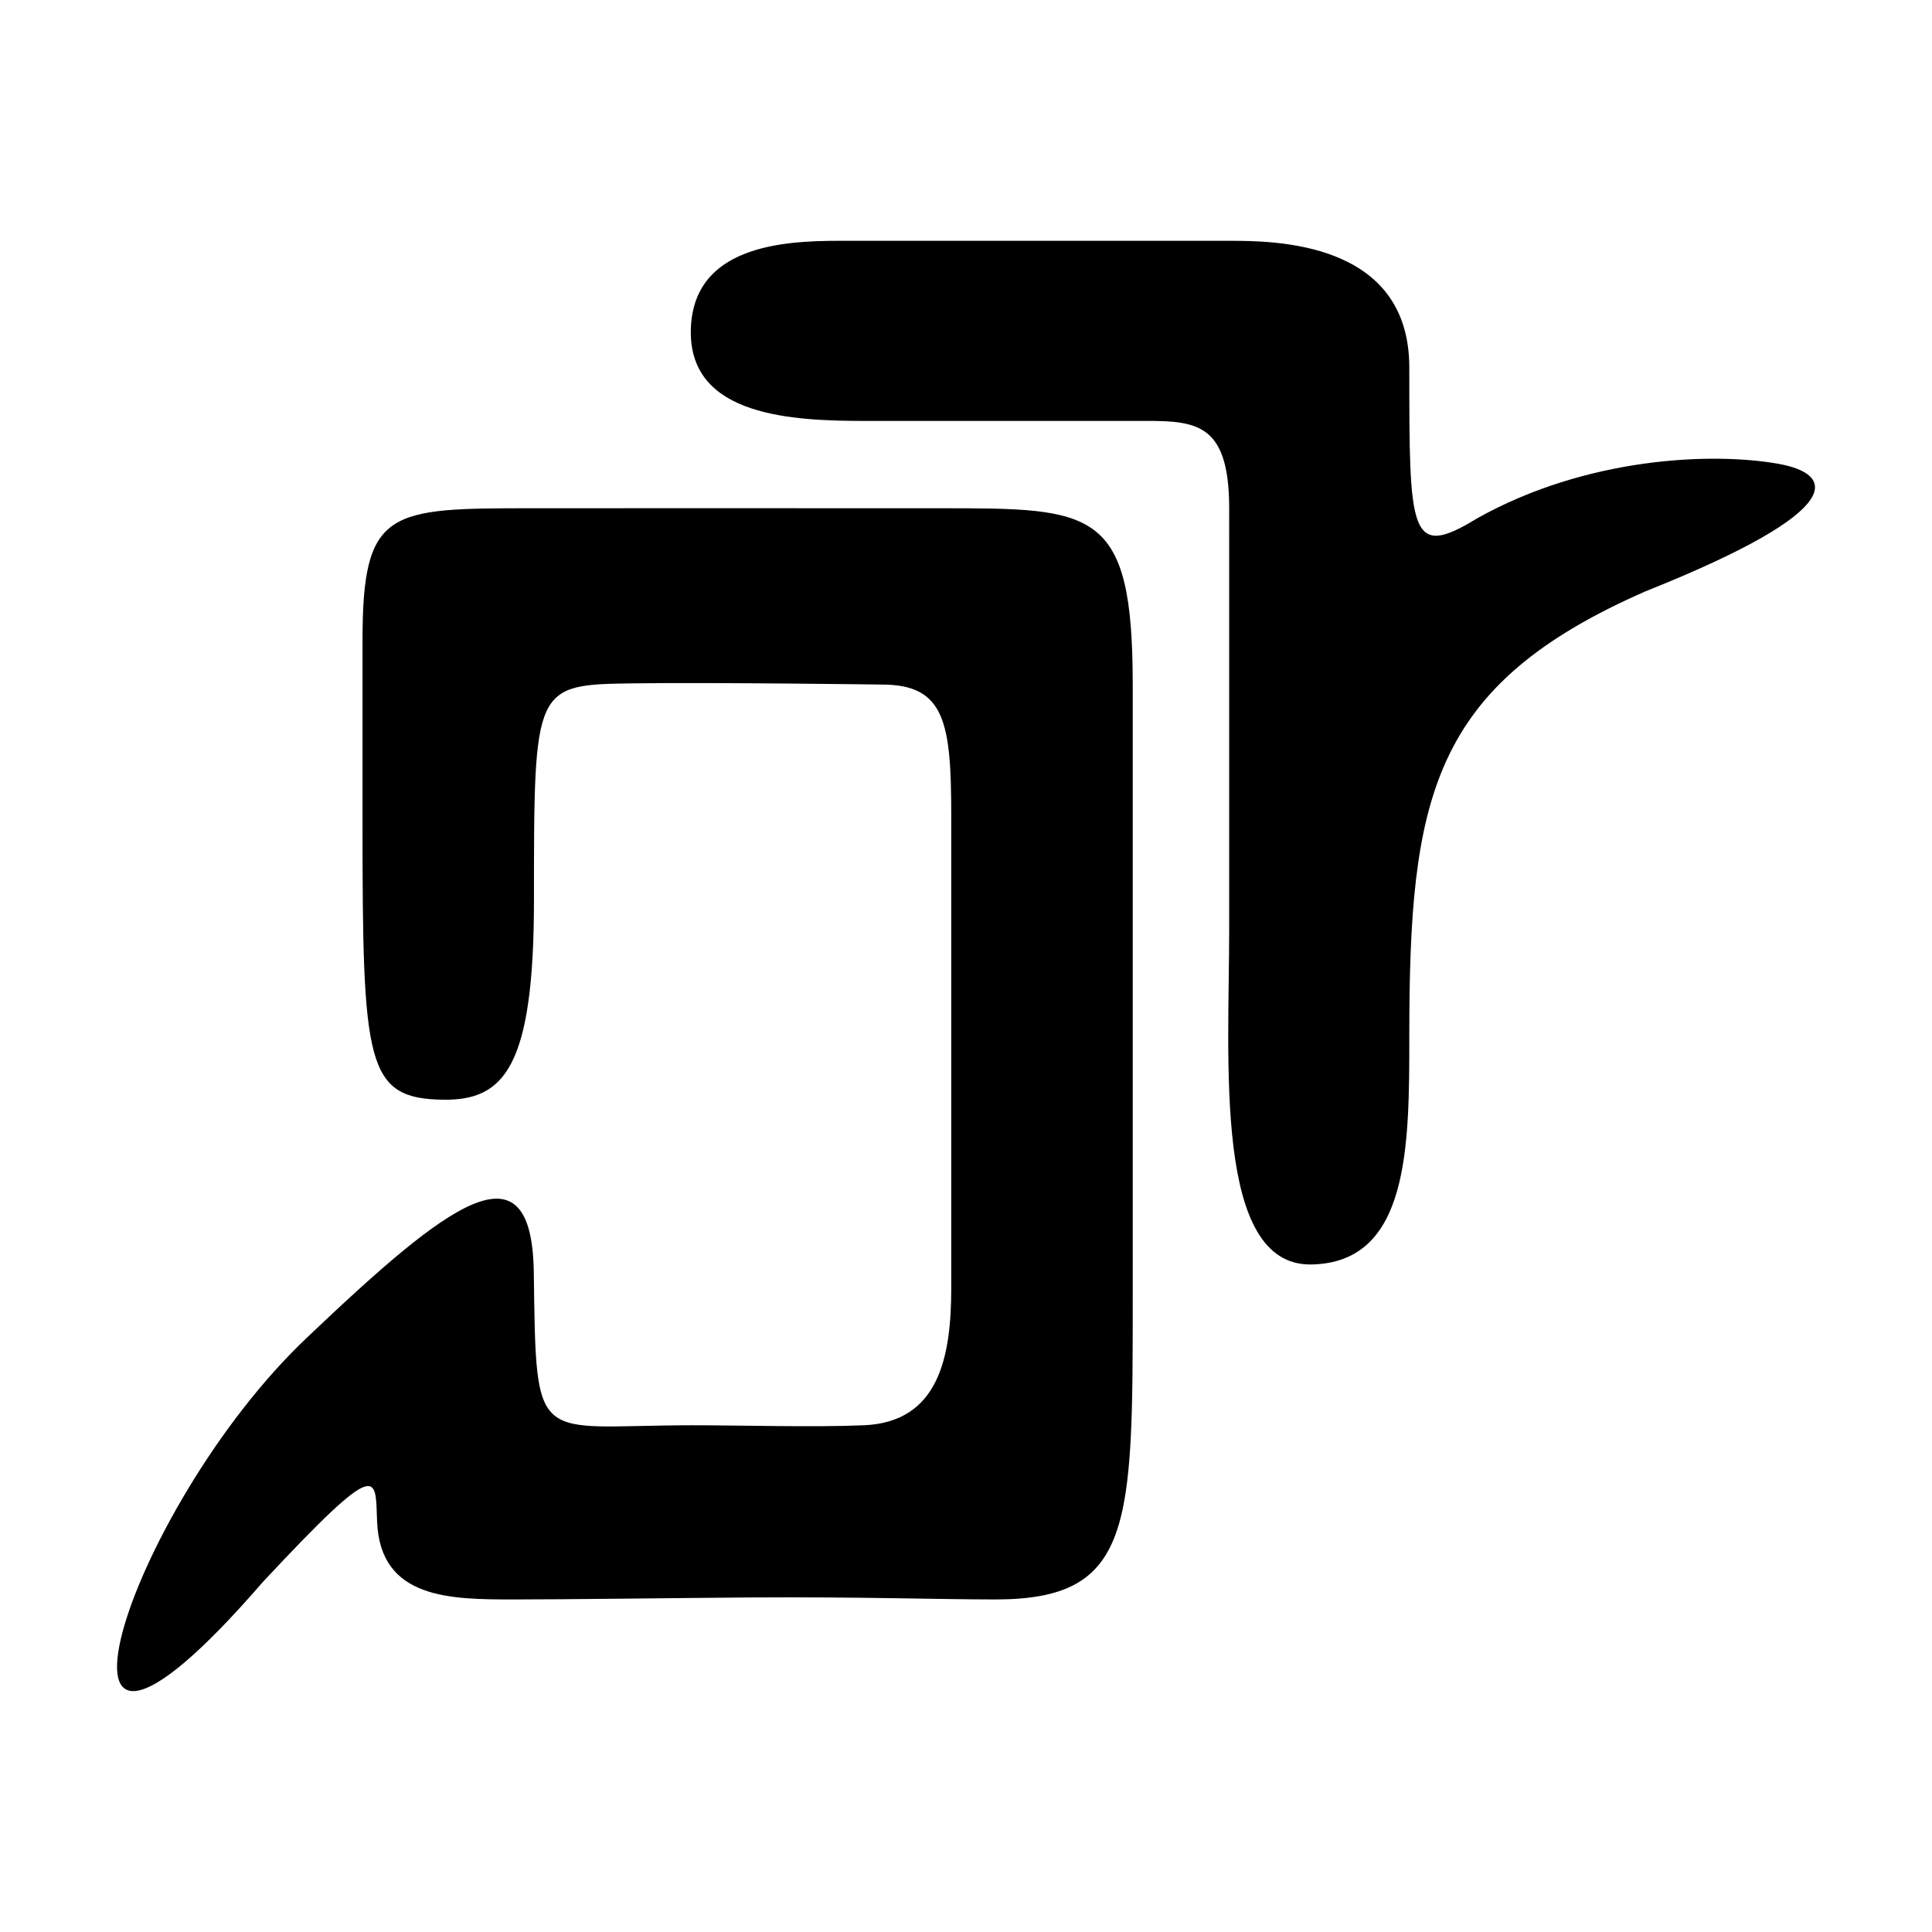 <?xml version="1.0" encoding="UTF-8" standalone="no"?>
<!-- Created with Inkscape (http://www.inkscape.org/) -->

<svg
   width="48"
   height="48"
   viewBox="0 0 12.7 12.7"
   version="1.1"
   id="svg866"
   inkscape:version="1.1 (c68e22c387, 2021-05-23)"
   sodipodi:docname="ast.svg"
   xmlns:inkscape="http://www.inkscape.org/namespaces/inkscape"
   xmlns:sodipodi="http://sodipodi.sourceforge.net/DTD/sodipodi-0.dtd"
   xmlns="http://www.w3.org/2000/svg"
   xmlns:svg="http://www.w3.org/2000/svg">
  <sodipodi:namedview
     id="namedview868"
     pagecolor="#ffffff"
     bordercolor="#999999"
     borderopacity="1"
     inkscape:pageshadow="0"
     inkscape:pageopacity="0"
     inkscape:pagecheckerboard="0"
     inkscape:document-units="mm"
     showgrid="true"
     units="px"
     inkscape:zoom="12.443434"
     inkscape:cx="17.880916"
     inkscape:cy="26.399465"
     inkscape:window-width="2560"
     inkscape:window-height="1361"
     inkscape:window-x="-9"
     inkscape:window-y="-9"
     inkscape:window-maximized="1"
     inkscape:current-layer="layer1"
     inkscape:object-nodes="false"
     inkscape:snap-object-midpoints="true">
    <inkscape:grid
       type="xygrid"
       id="grid949"
       spacingx="1.587"
       spacingy="1.587"
       empspacing="4" />
  </sodipodi:namedview>
  <defs
     id="defs863" />
  <g
     inkscape:label="Layer 1"
     inkscape:groupmode="layer"
     id="layer1">
    <path
       id="path4205"
       style="fill:#000000;stroke-width:0.24"
       d="m 5.516,1.583 c -0.371,0 -0.969,0.033 -0.975,0.595 -0.005,0.561 0.669,0.589 1.153,0.589 h 1.752 c 0.387,0 0.634,-0.025 0.634,0.574 V 6.11 c 0,0.869 -0.104,2.213 0.54,2.202 0.644,-0.011 0.644,-0.776 0.644,-1.496 0,-1.573 0.141,-2.311 1.553,-2.929 C 12.18,3.343 12.048,3.113 11.691,3.049 11.262,2.972 10.431,3.002 9.707,3.409 c -0.443,0.272 -0.443,0.092 -0.443,-0.993 0,-0.833 -0.891,-0.833 -1.184,-0.833 z M 3.51,3.341 c -0.955,-2e-7 -1.127,-2e-7 -1.127,0.87 v 1.189 c 0,1.598 0.021,1.823 0.533,1.829 0.396,0.004 0.594,-0.209 0.594,-1.313 0,-1.415 0,-1.415 0.656,-1.424 0.544,-0.007 1.632,0.008 1.632,0.008 0.414,0 0.455,0.25 0.455,0.864 v 3.102 c 0,0.452 -0.08,0.882 -0.574,0.903 -0.331,0.014 -0.804,0 -1.126,0 -1.044,0 -1.028,0.163 -1.044,-0.999 C 3.499,7.481 2.947,7.91 2.026,8.785 0.819,9.92 0.073,12.312 1.728,10.399 2.51,9.562 2.466,9.701 2.479,10.005 c 0.022,0.509 0.485,0.509 0.903,0.509 0.344,0 1.01,-0.009 1.535,-0.013 0.729,-0.005 1.253,0.013 1.626,0.013 0.903,0 0.903,-0.479 0.903,-1.986 V 4.501 c 0,-1.16 -0.251,-1.16 -1.264,-1.16 -1.278,0 -2.223,-0.001 -2.672,2e-7 z"
       sodipodi:nodetypes="szsssszscscssscsssssszzsssccssssssscc" />
  </g>
</svg>
